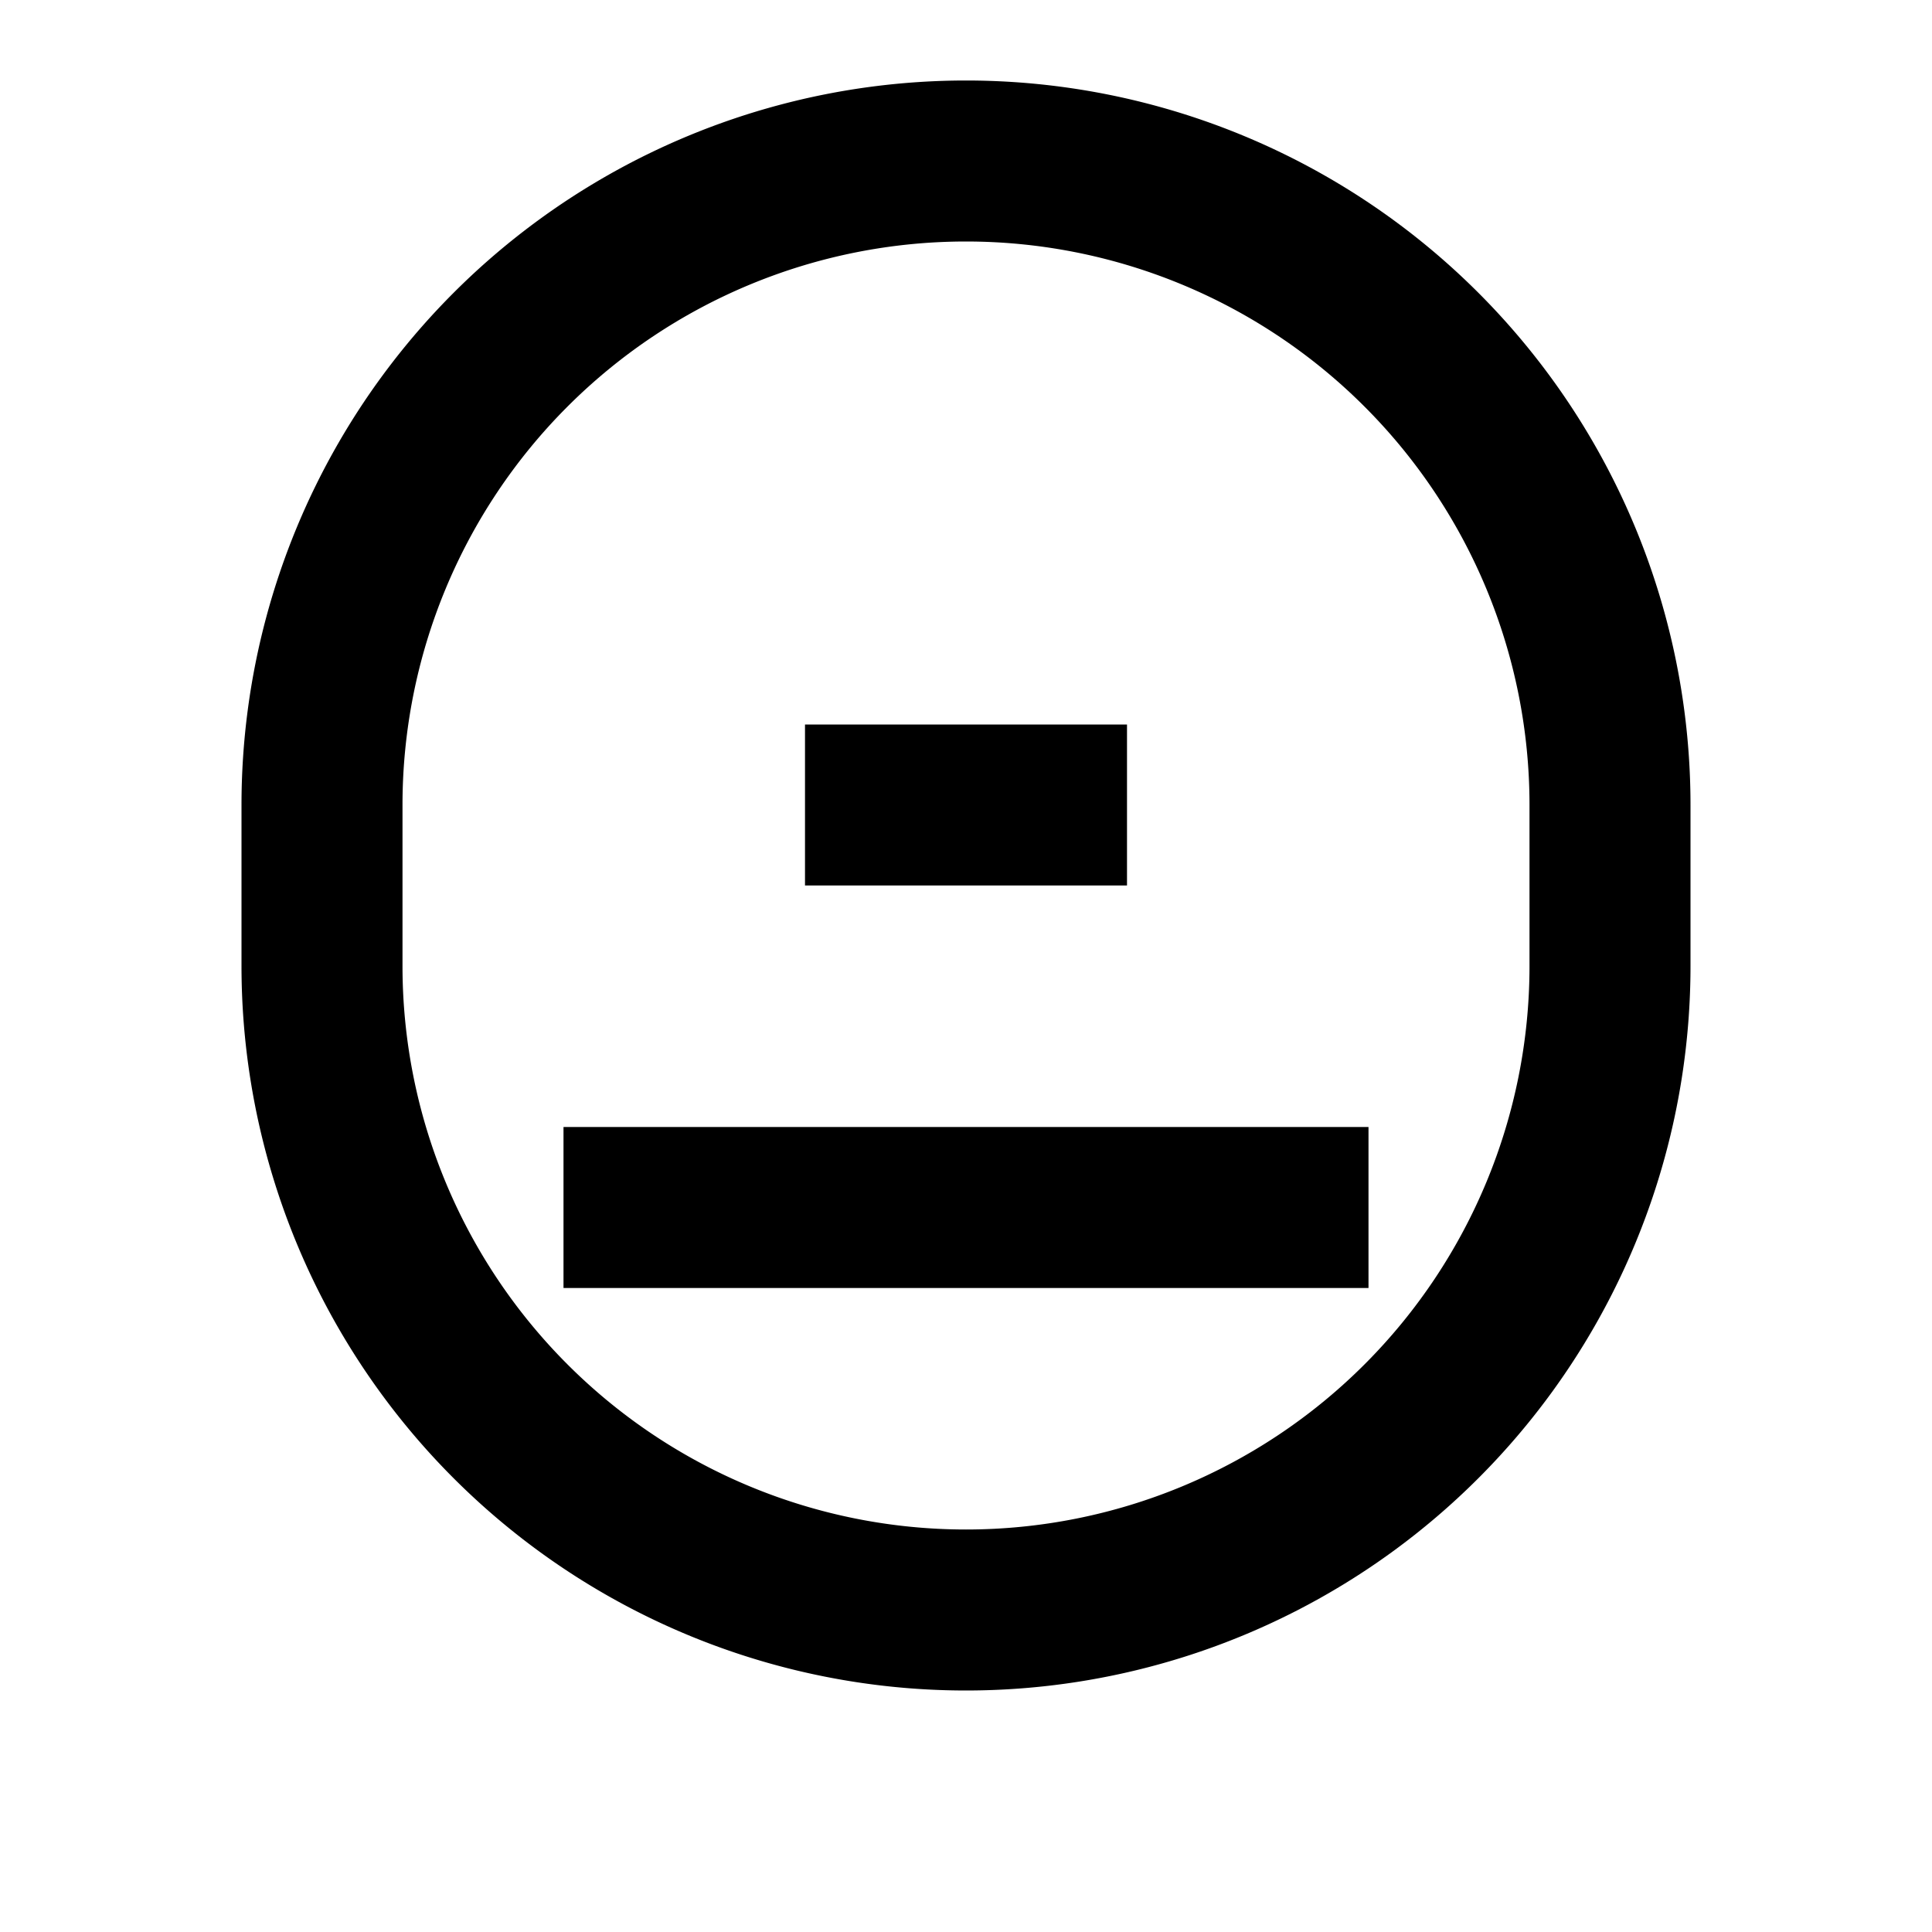 <svg xmlns="http://www.w3.org/2000/svg" viewBox="0 0 24 24" fill="#000000">
  <path d="M12 1a9 9 0 0 0-9 9v2a9 9 0 0 0 18 0v-2a9 9 0 0 0-9-9Zm0 2a7 7 0 0 1 7 7v2a7 7 0 0 1-14 0v-2a7 7 0 0 1 7-7Zm-2 6h4v2h-4V9Zm-3 5h10v2H7v-2Z"/>
</svg>

